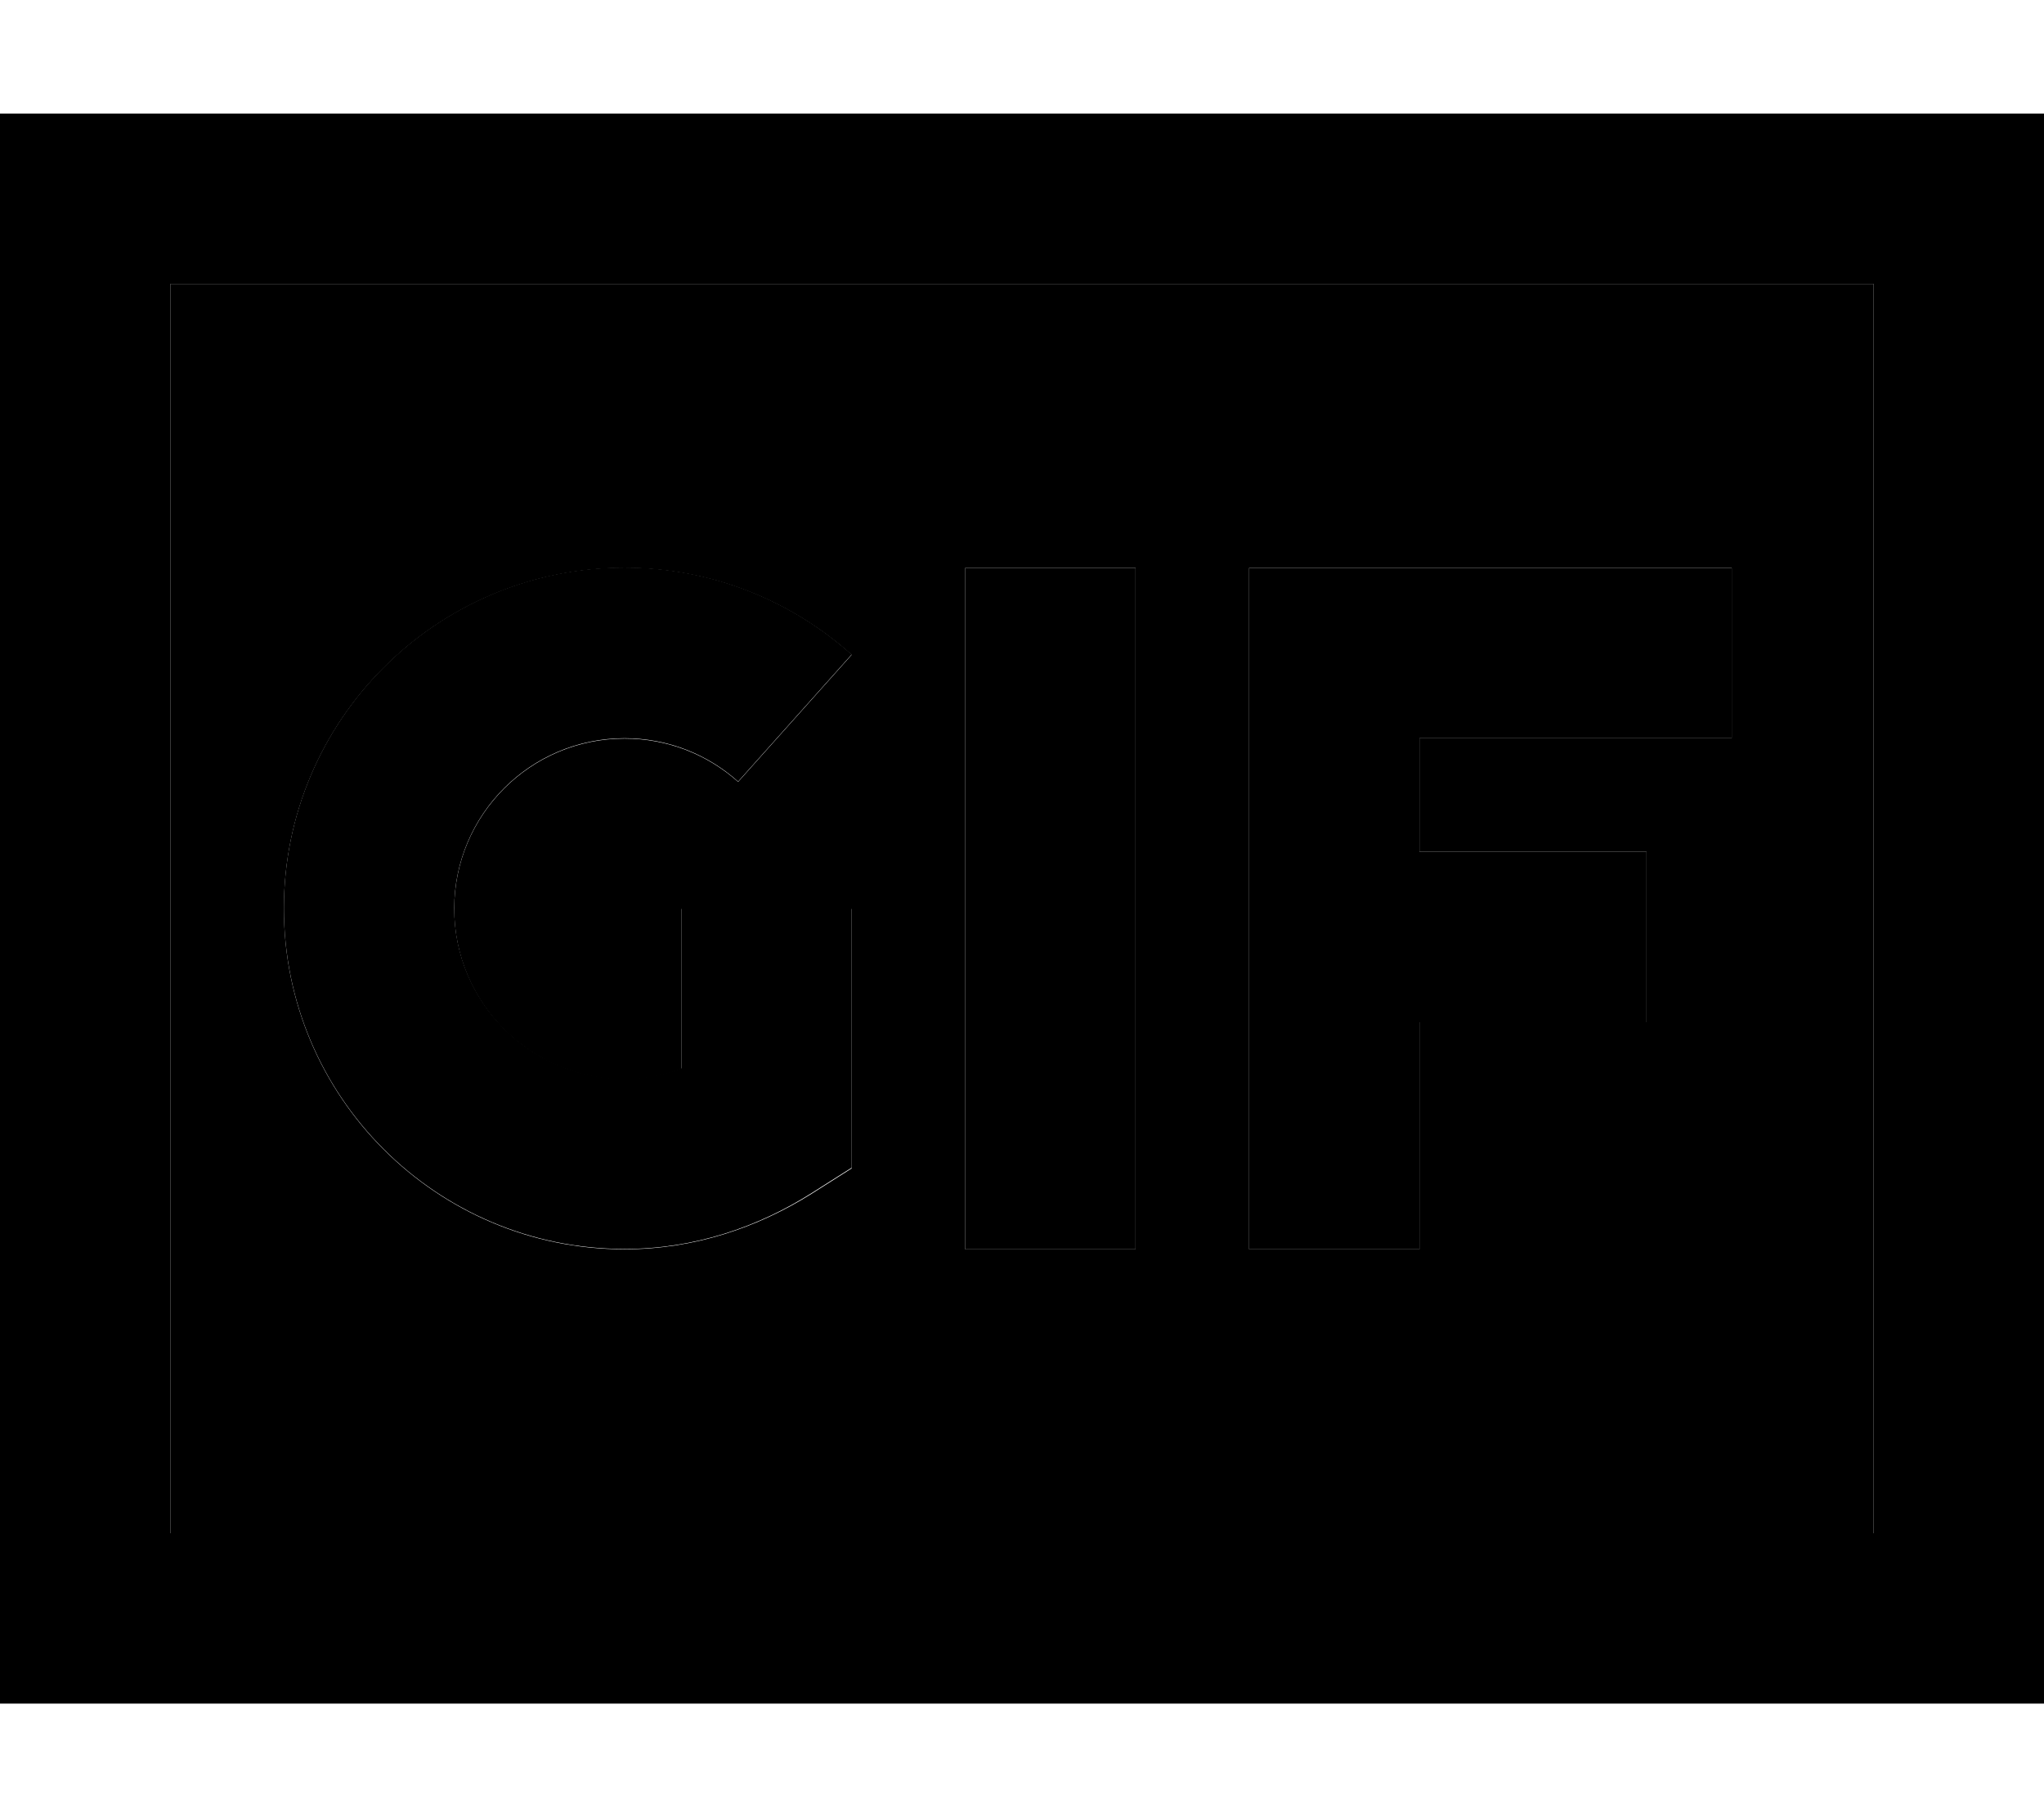 <svg xmlns="http://www.w3.org/2000/svg" viewBox="0 0 576 512"><path class="pr-icon-duotone-secondary" d="M48 80l0 352 480 0 0-352L48 80zM80 256c0-53 43-96 96-96c24.6 0 47 9.3 64 24.5l-32 35.8c-8.5-7.6-19.7-12.2-32-12.2c-26.5 0-48 21.5-48 48s21.5 48 48 48c5.4 0 10.7-1 16-2.9l0-21.1 0-24 48 0 0 24 0 35.9 0 13.2-11.2 7.1C213.5 345.9 195.6 352 176 352c-53 0-96-43-96-96zm192-96l48 0 0 24 0 144 0 24-48 0 0-24 0-144 0-24zm80 0l24 0 88 0 24 0 0 48-24 0-64 0 0 32 40 0 24 0 0 48-24 0-40 0 0 40 0 24-48 0 0-24 0-64 0-80 0-24z"/><path class="pr-icon-duotone-primary" d="M528 80l0 352L48 432 48 80l480 0zM48 32L0 32 0 80 0 432l0 48 48 0 480 0 48 0 0-48 0-352 0-48-48 0L48 32zM320 160l-48 0 0 24 0 144 0 24 48 0 0-24 0-144 0-24zm32 0l0 24 0 80 0 64 0 24 48 0 0-24 0-40 40 0 24 0 0-48-24 0-40 0 0-32 64 0 24 0 0-48-24 0-88 0-24 0zM128 256c0-26.5 21.5-48 48-48c12.3 0 23.5 4.6 32 12.2l32-35.8c-17-15.2-39.4-24.5-64-24.5c-53 0-96 43-96 96s43 96 96 96c19.6 0 37.5-6.1 52.8-15.8l11.2-7.1 0-13.2 0-35.9 0-24-48 0 0 24 0 21.1c-5.3 1.9-10.6 2.9-16 2.9c-26.5 0-48-21.5-48-48z"/></svg>